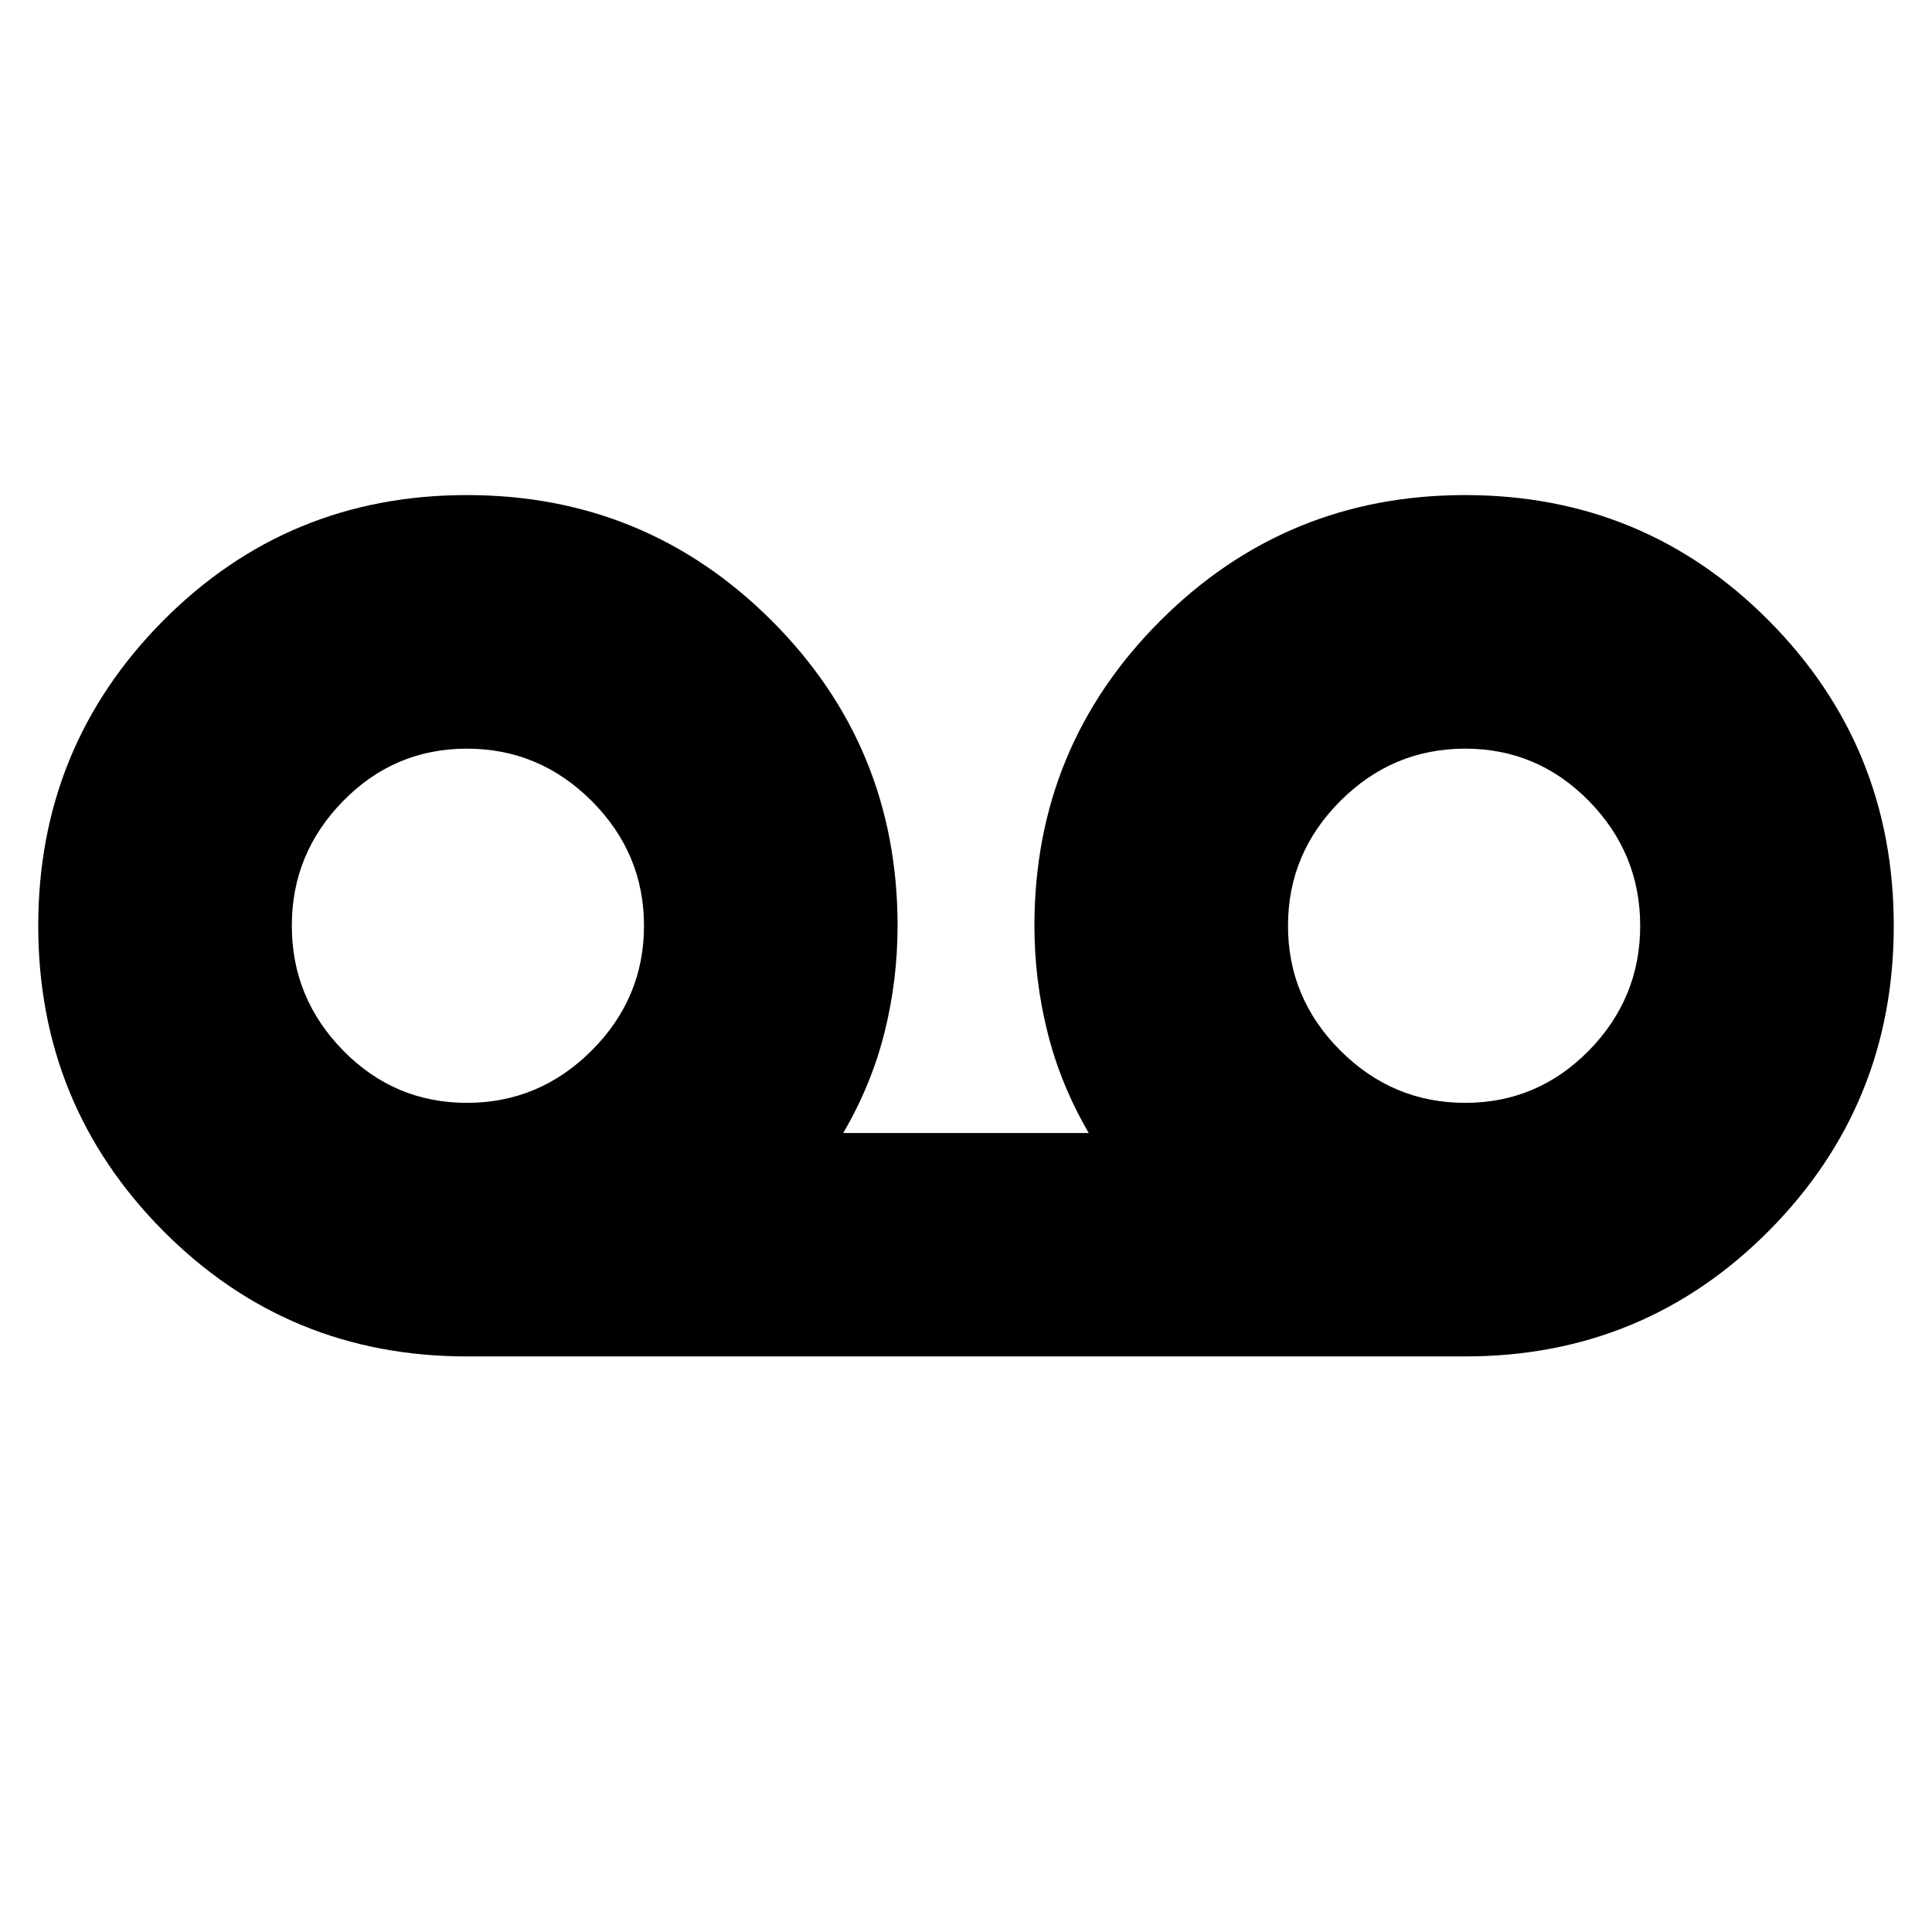 <svg xmlns="http://www.w3.org/2000/svg" height="24" width="24"><path d="M5.8 16.85Q3.575 16.85 2.025 15.288Q0.475 13.725 0.475 11.5Q0.475 9.275 2.025 7.712Q3.575 6.15 5.8 6.15Q8.025 6.15 9.588 7.712Q11.15 9.275 11.15 11.5Q11.15 12.175 10.988 12.825Q10.825 13.475 10.475 14.075H13.525Q13.175 13.475 13.013 12.825Q12.85 12.175 12.85 11.5Q12.85 9.275 14.413 7.712Q15.975 6.15 18.2 6.15Q20.425 6.15 21.975 7.712Q23.525 9.275 23.525 11.5Q23.525 13.725 21.975 15.288Q20.425 16.85 18.2 16.85ZM5.8 13.7Q6.7 13.7 7.35 13.05Q8 12.4 8 11.5Q8 10.6 7.35 9.95Q6.7 9.3 5.8 9.3Q4.9 9.3 4.263 9.95Q3.625 10.6 3.625 11.5Q3.625 12.4 4.263 13.05Q4.9 13.7 5.8 13.7ZM18.2 13.7Q19.1 13.7 19.738 13.05Q20.375 12.4 20.375 11.5Q20.375 10.6 19.738 9.95Q19.1 9.3 18.2 9.3Q17.3 9.3 16.65 9.95Q16 10.6 16 11.5Q16 12.4 16.65 13.05Q17.3 13.7 18.2 13.7ZM5.8 11.5Q5.8 11.5 5.8 11.5Q5.8 11.5 5.8 11.5Q5.8 11.5 5.8 11.5Q5.8 11.5 5.8 11.5Q5.8 11.5 5.8 11.5Q5.8 11.5 5.8 11.5Q5.8 11.5 5.8 11.5Q5.8 11.5 5.8 11.5ZM18.2 11.5Q18.2 11.5 18.2 11.5Q18.2 11.5 18.2 11.5Q18.2 11.5 18.2 11.5Q18.2 11.5 18.2 11.5Q18.2 11.5 18.2 11.5Q18.2 11.5 18.2 11.5Q18.2 11.5 18.2 11.5Q18.2 11.5 18.2 11.5Z"/></svg>